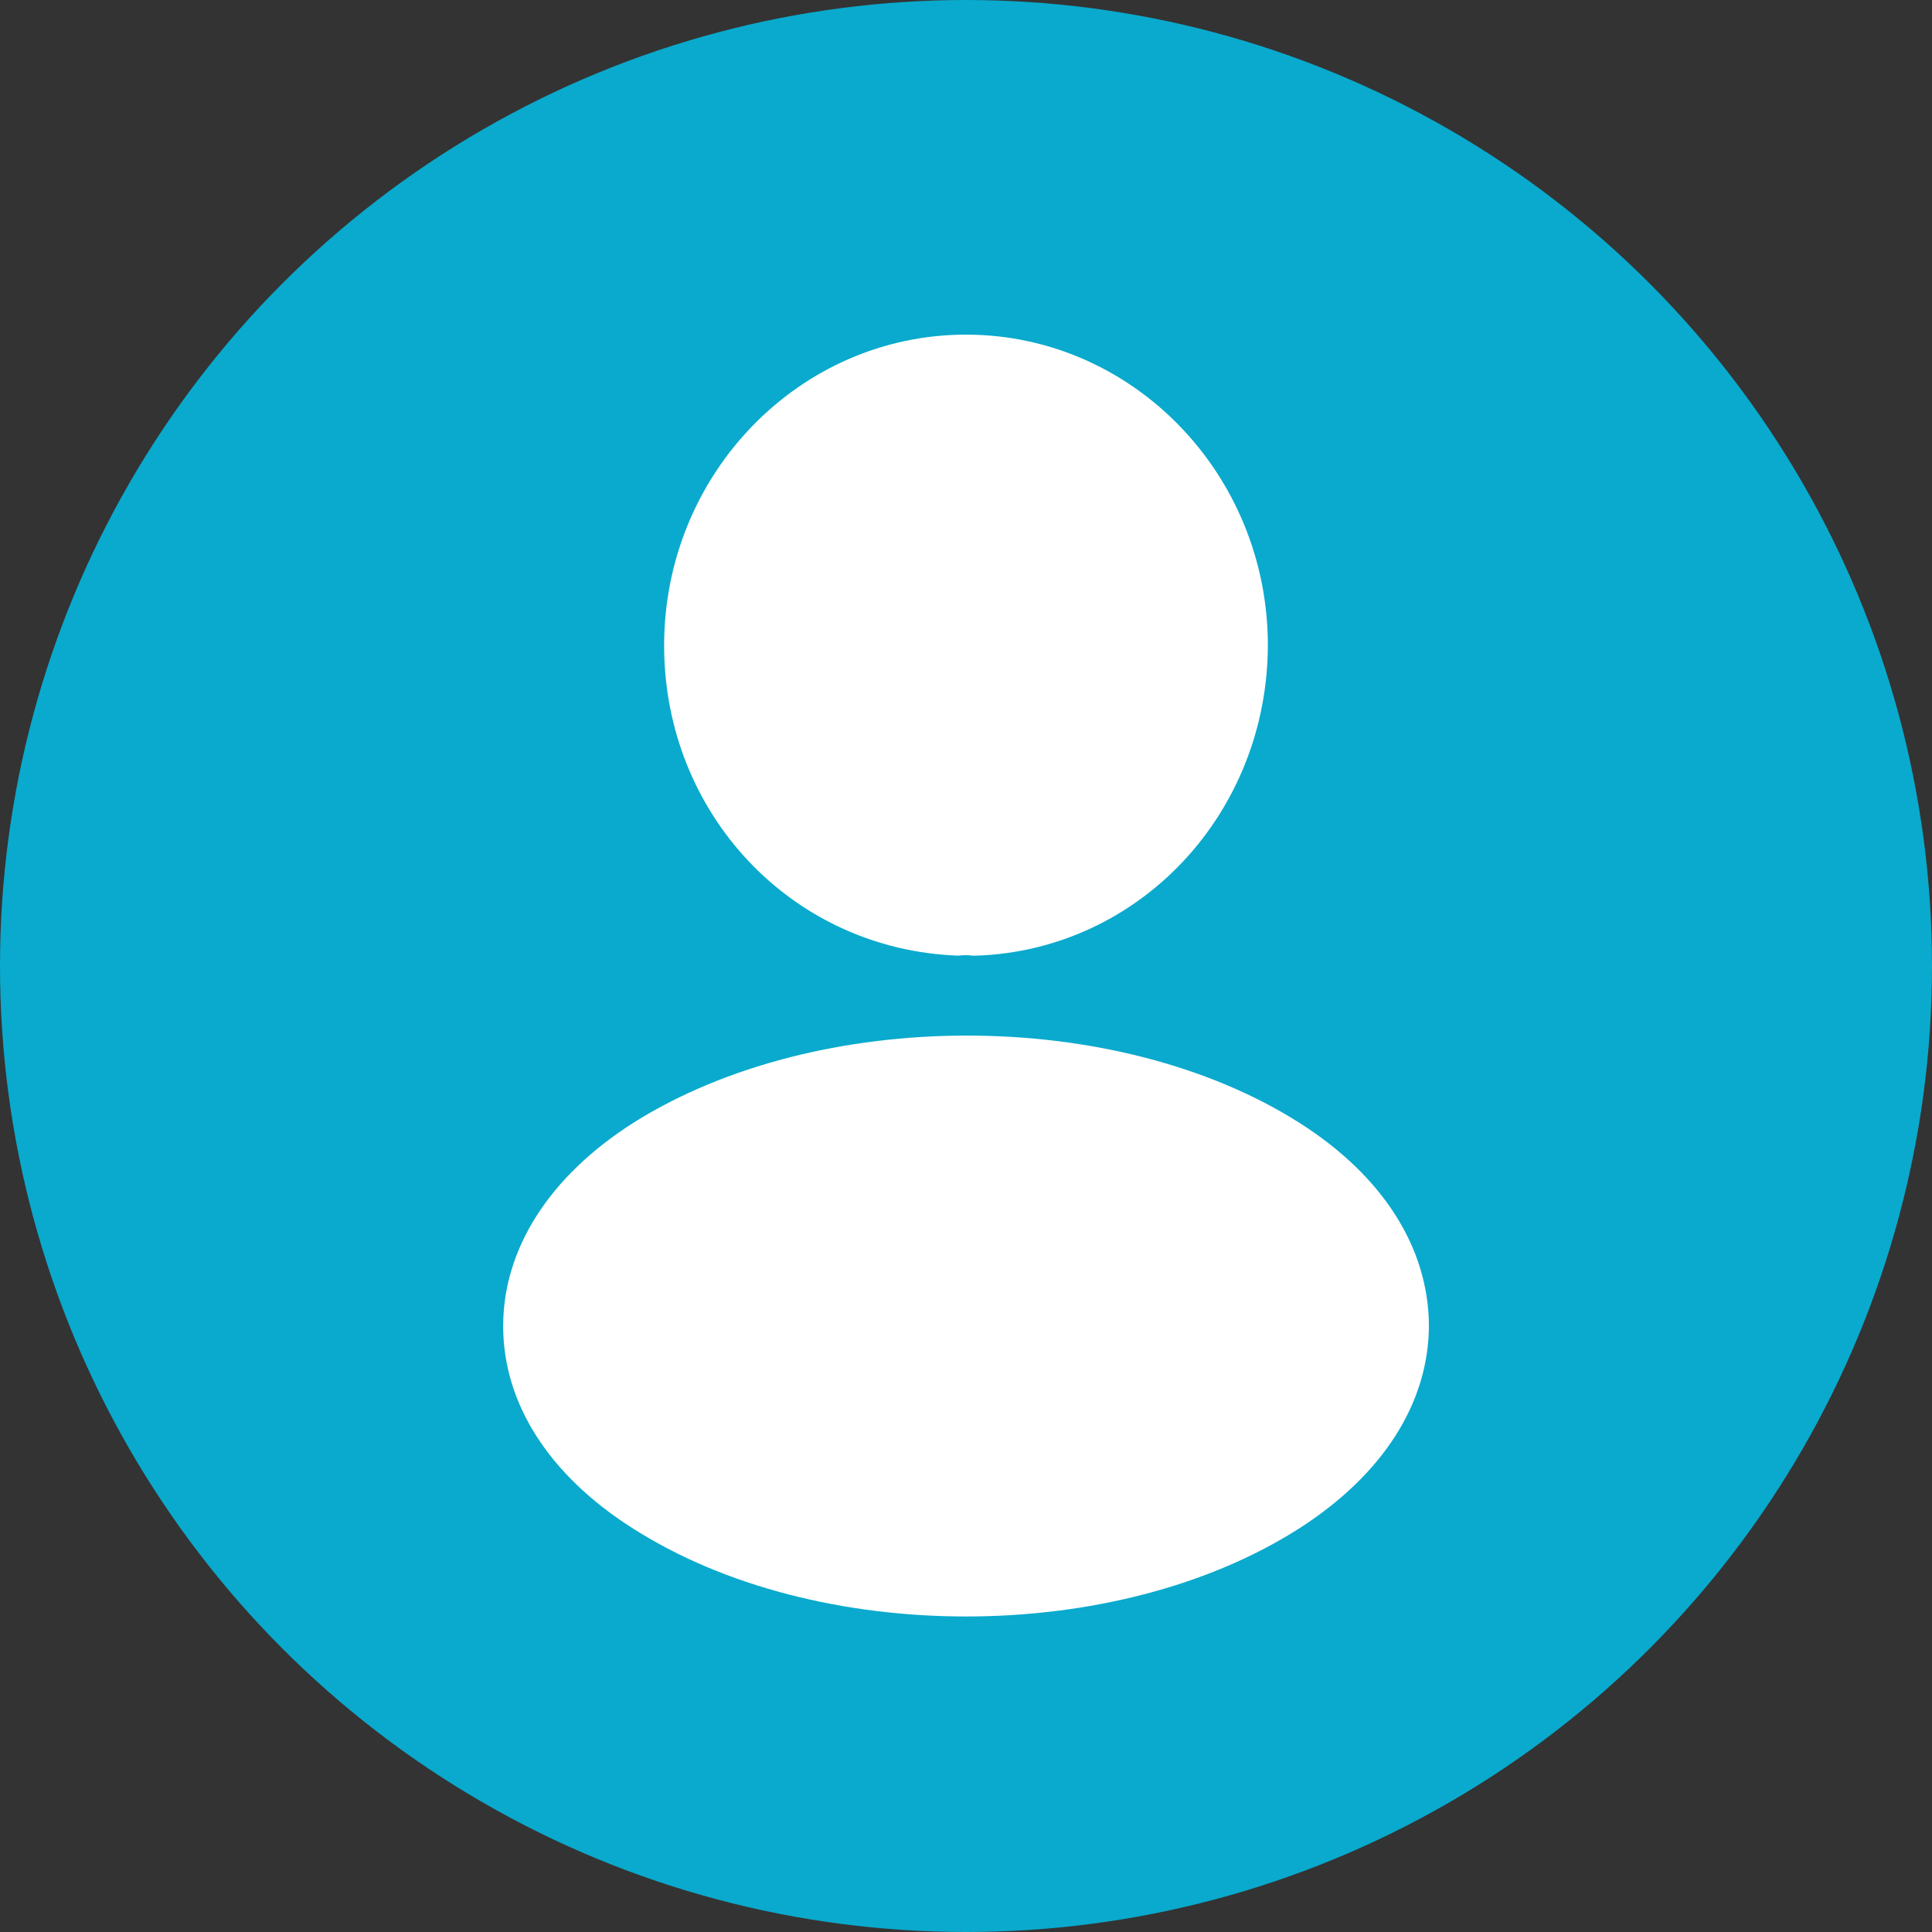 <svg width="48" height="48" viewBox="0 0 48 48" fill="none" xmlns="http://www.w3.org/2000/svg">
<rect x="0" y="0" width="48" height="48" fill="#333333" stroke="none"/>
<circle cx="24" cy="24" r="24" fill="#09AACD"/>
<path d="M24 8.314C19.863 8.314 16.5 11.777 16.5 16.037C16.5 20.215 19.674 23.596 23.811 23.743C23.937 23.726 24.063 23.726 24.158 23.743C24.189 23.743 24.205 23.743 24.237 23.743C24.253 23.743 24.253 23.743 24.268 23.743C28.311 23.596 31.484 20.215 31.5 16.037C31.5 11.777 28.137 8.314 24 8.314Z" fill="white"/>
<path d="M32.299 27.906C27.742 25.003 20.309 25.003 15.719 27.906C13.644 29.233 12.501 31.029 12.501 32.949C12.501 34.869 13.644 36.649 15.703 37.96C17.99 39.428 20.995 40.161 24.001 40.161C27.007 40.161 30.012 39.428 32.299 37.96C34.358 36.633 35.501 34.853 35.501 32.918C35.485 30.997 34.358 29.218 32.299 27.906Z" fill="white"/>
</svg>
